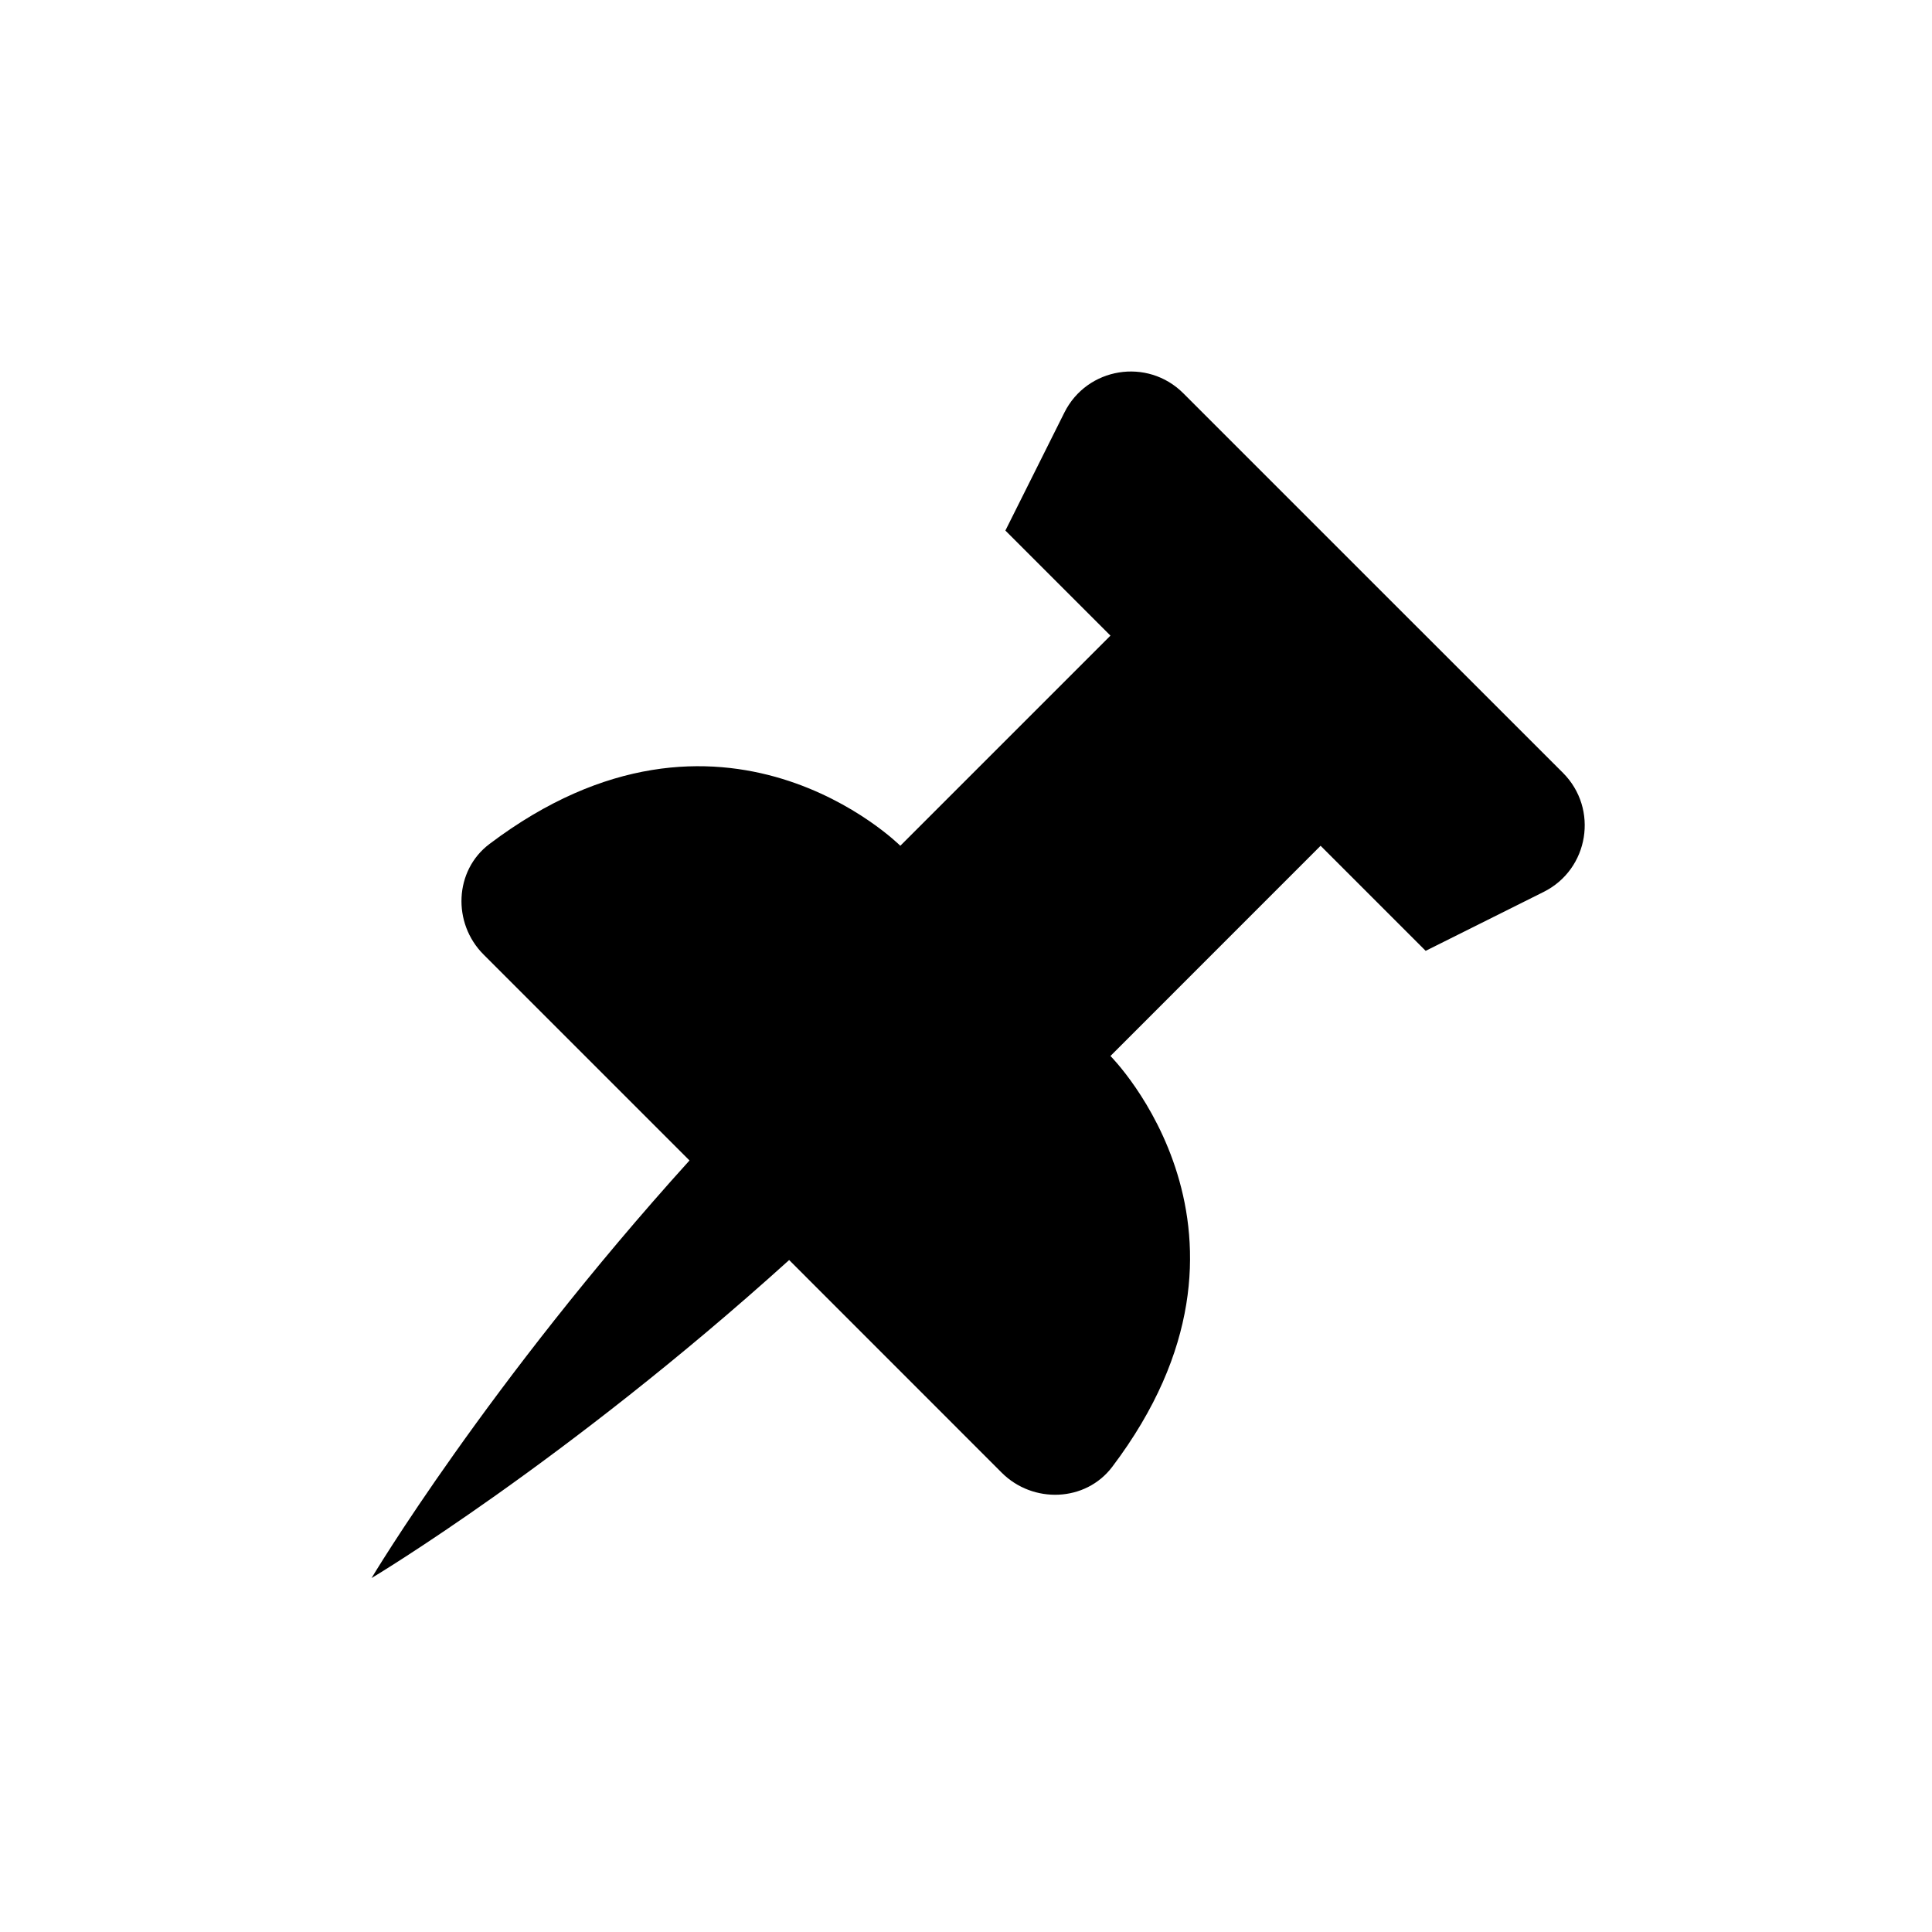 <svg xmlns="http://www.w3.org/2000/svg" width="26" height="26" viewBox="0 0 26 26">
  <path d="M14.944,14.211 L17.772,11.382 L19.186,12.796 L20.774,12.003 C21.384,11.698 21.516,10.884 21.034,10.401 L18.479,7.847 L15.925,5.293 C15.442,4.81 14.629,4.942 14.324,5.552 L13.53,7.14 L14.944,8.554 L12.116,11.382 C12.116,11.382 9.722,8.989 6.587,11.358 C6.112,11.716 6.087,12.425 6.507,12.845 L9.279,15.617 C6.56,18.624 5,21.237 5,21.237 C5,21.237 7.612,19.676 10.62,16.957 L13.481,19.819 C13.901,20.239 14.61,20.214 14.968,19.74 C17.338,16.605 14.944,14.211 14.944,14.211"/>
</svg>
